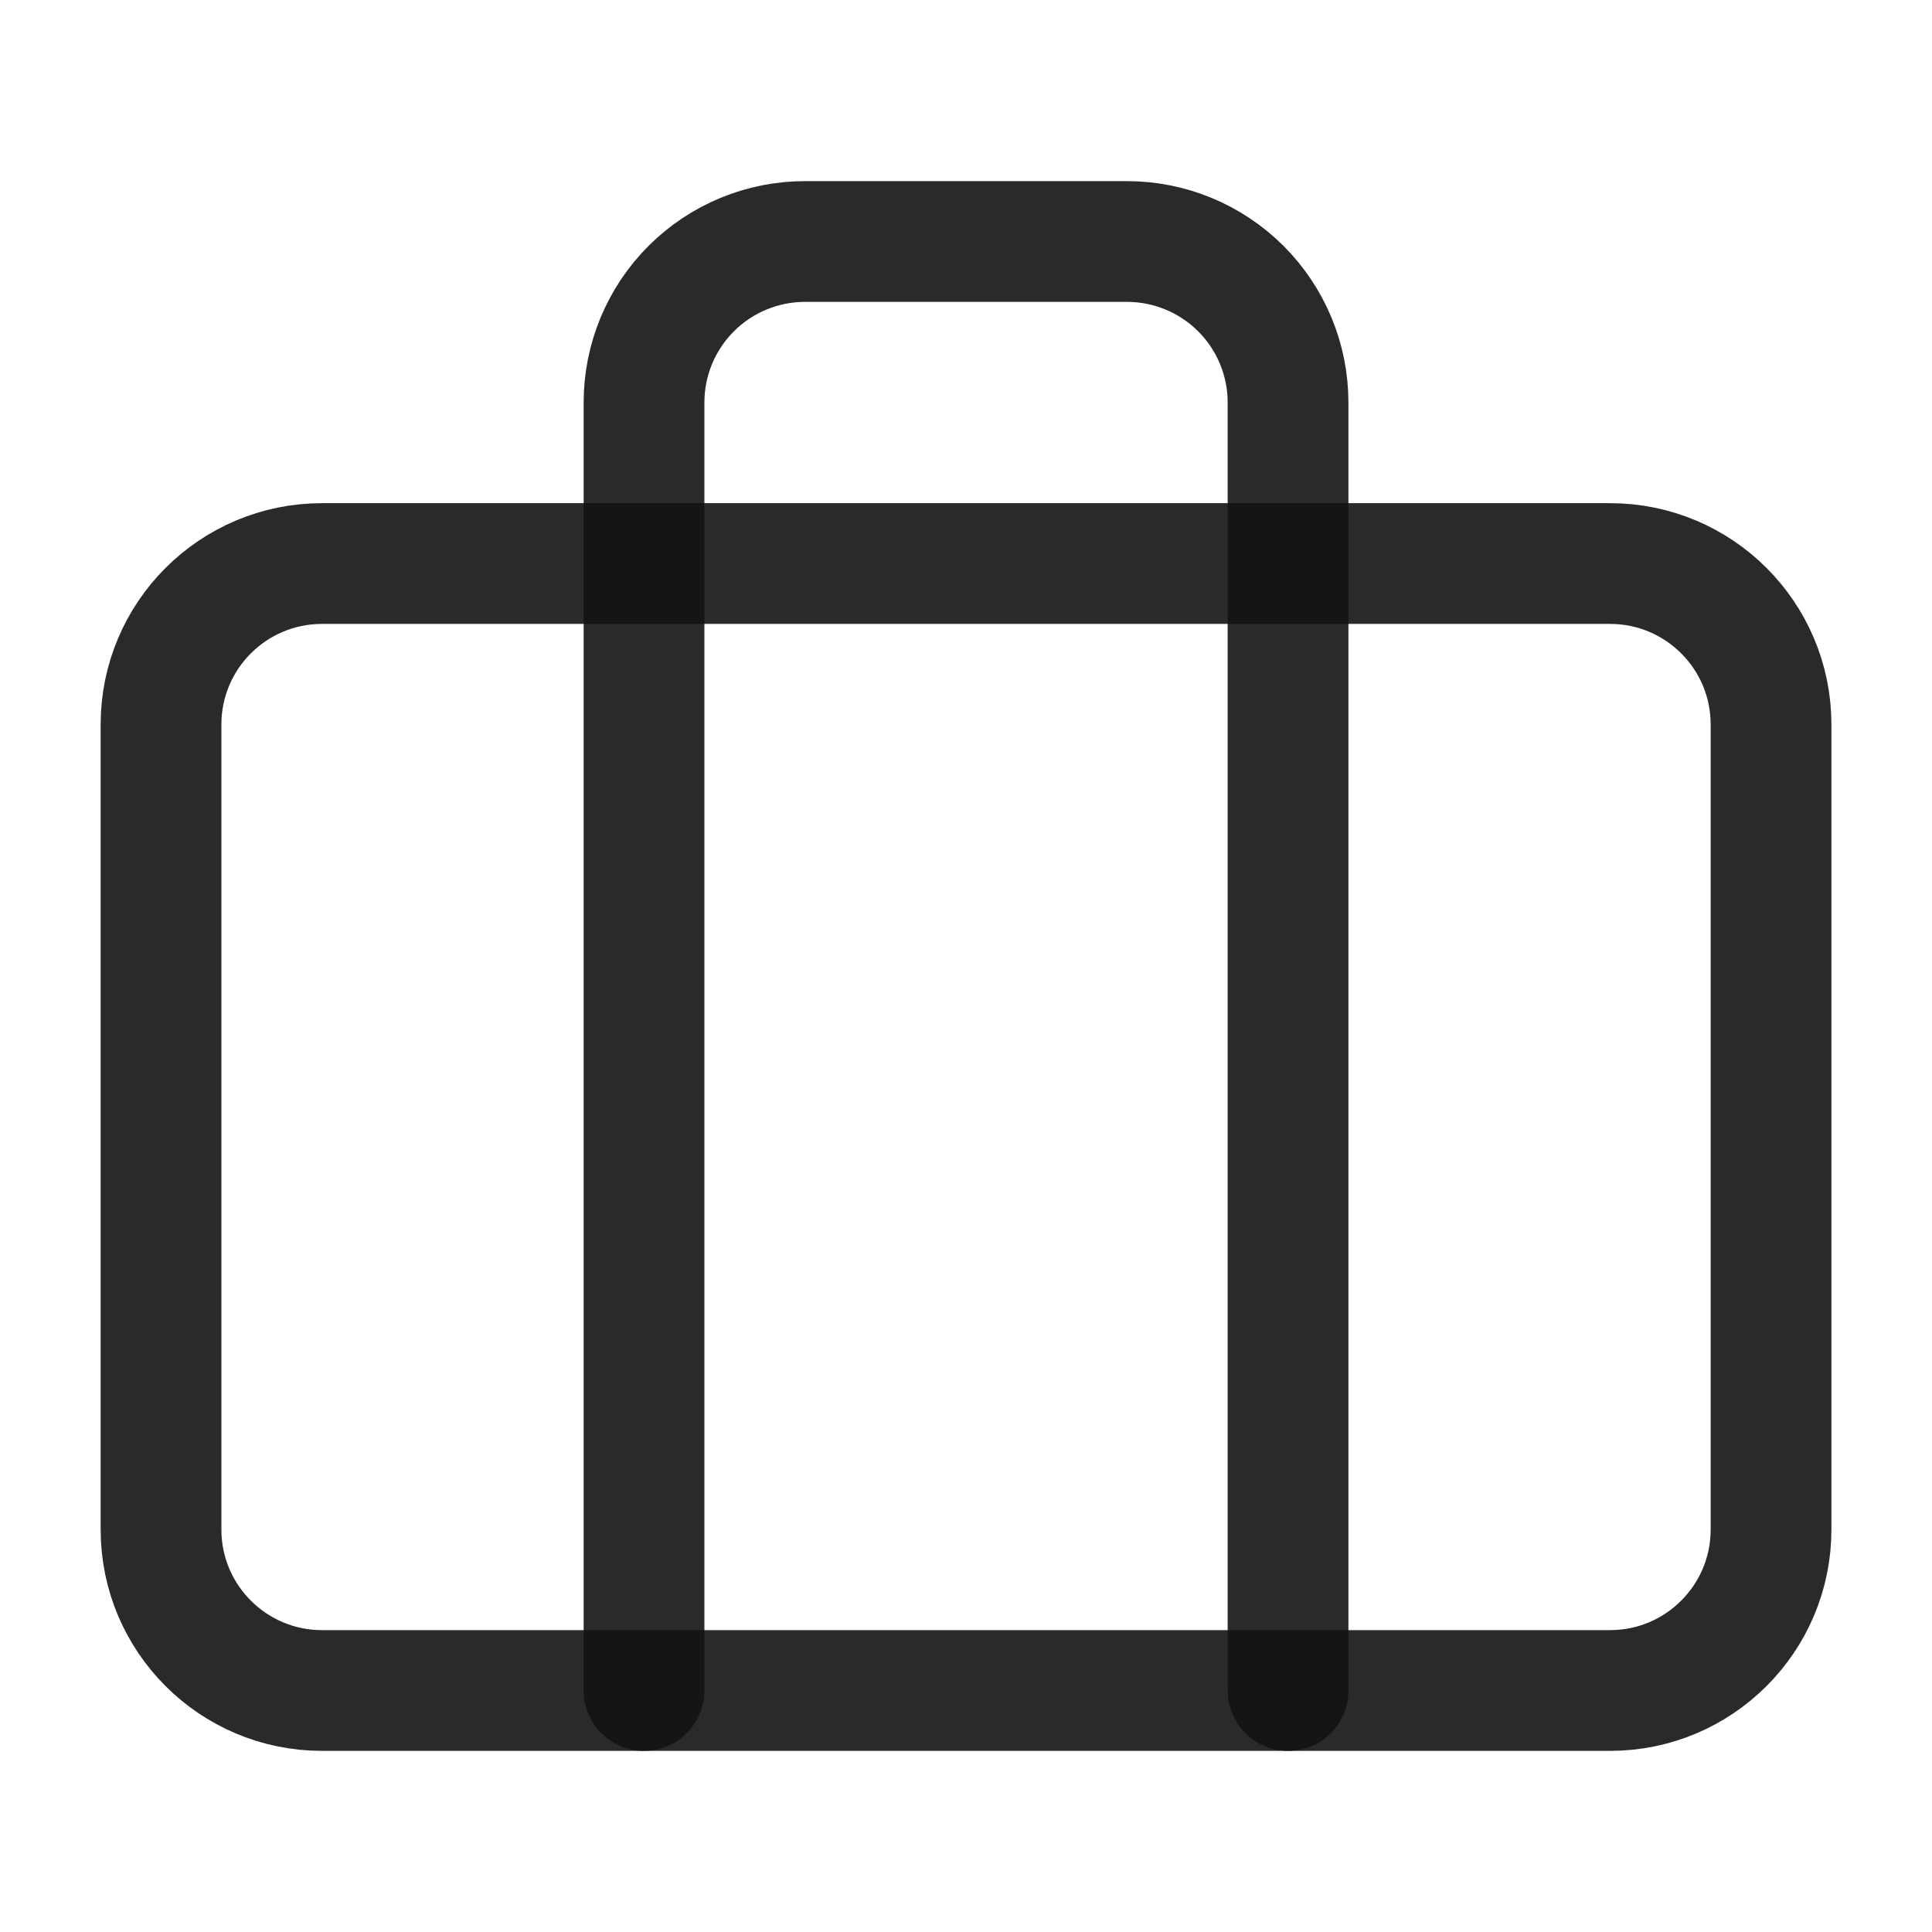 <svg width="32" height="32" viewBox="0 0 32 32" fill="none" xmlns="http://www.w3.org/2000/svg">
<path d="M26.667 9.334H5.334C3.861 9.334 2.667 10.527 2.667 12V25.334C2.667 26.806 3.861 28 5.334 28H26.667C28.14 28 29.334 26.806 29.334 25.334V12C29.334 10.527 28.14 9.334 26.667 9.334Z" stroke="#131313" stroke-opacity="0.9" stroke-width="2" stroke-linecap="round" stroke-linejoin="round"/>
<path d="M21.334 28V6.667C21.334 5.959 21.053 5.281 20.553 4.781C20.052 4.281 19.374 4 18.667 4H13.334C12.626 4 11.948 4.281 11.448 4.781C10.948 5.281 10.667 5.959 10.667 6.667V28" stroke="#131313" stroke-opacity="0.9" stroke-width="2" stroke-linecap="round" stroke-linejoin="round"/>
</svg>
